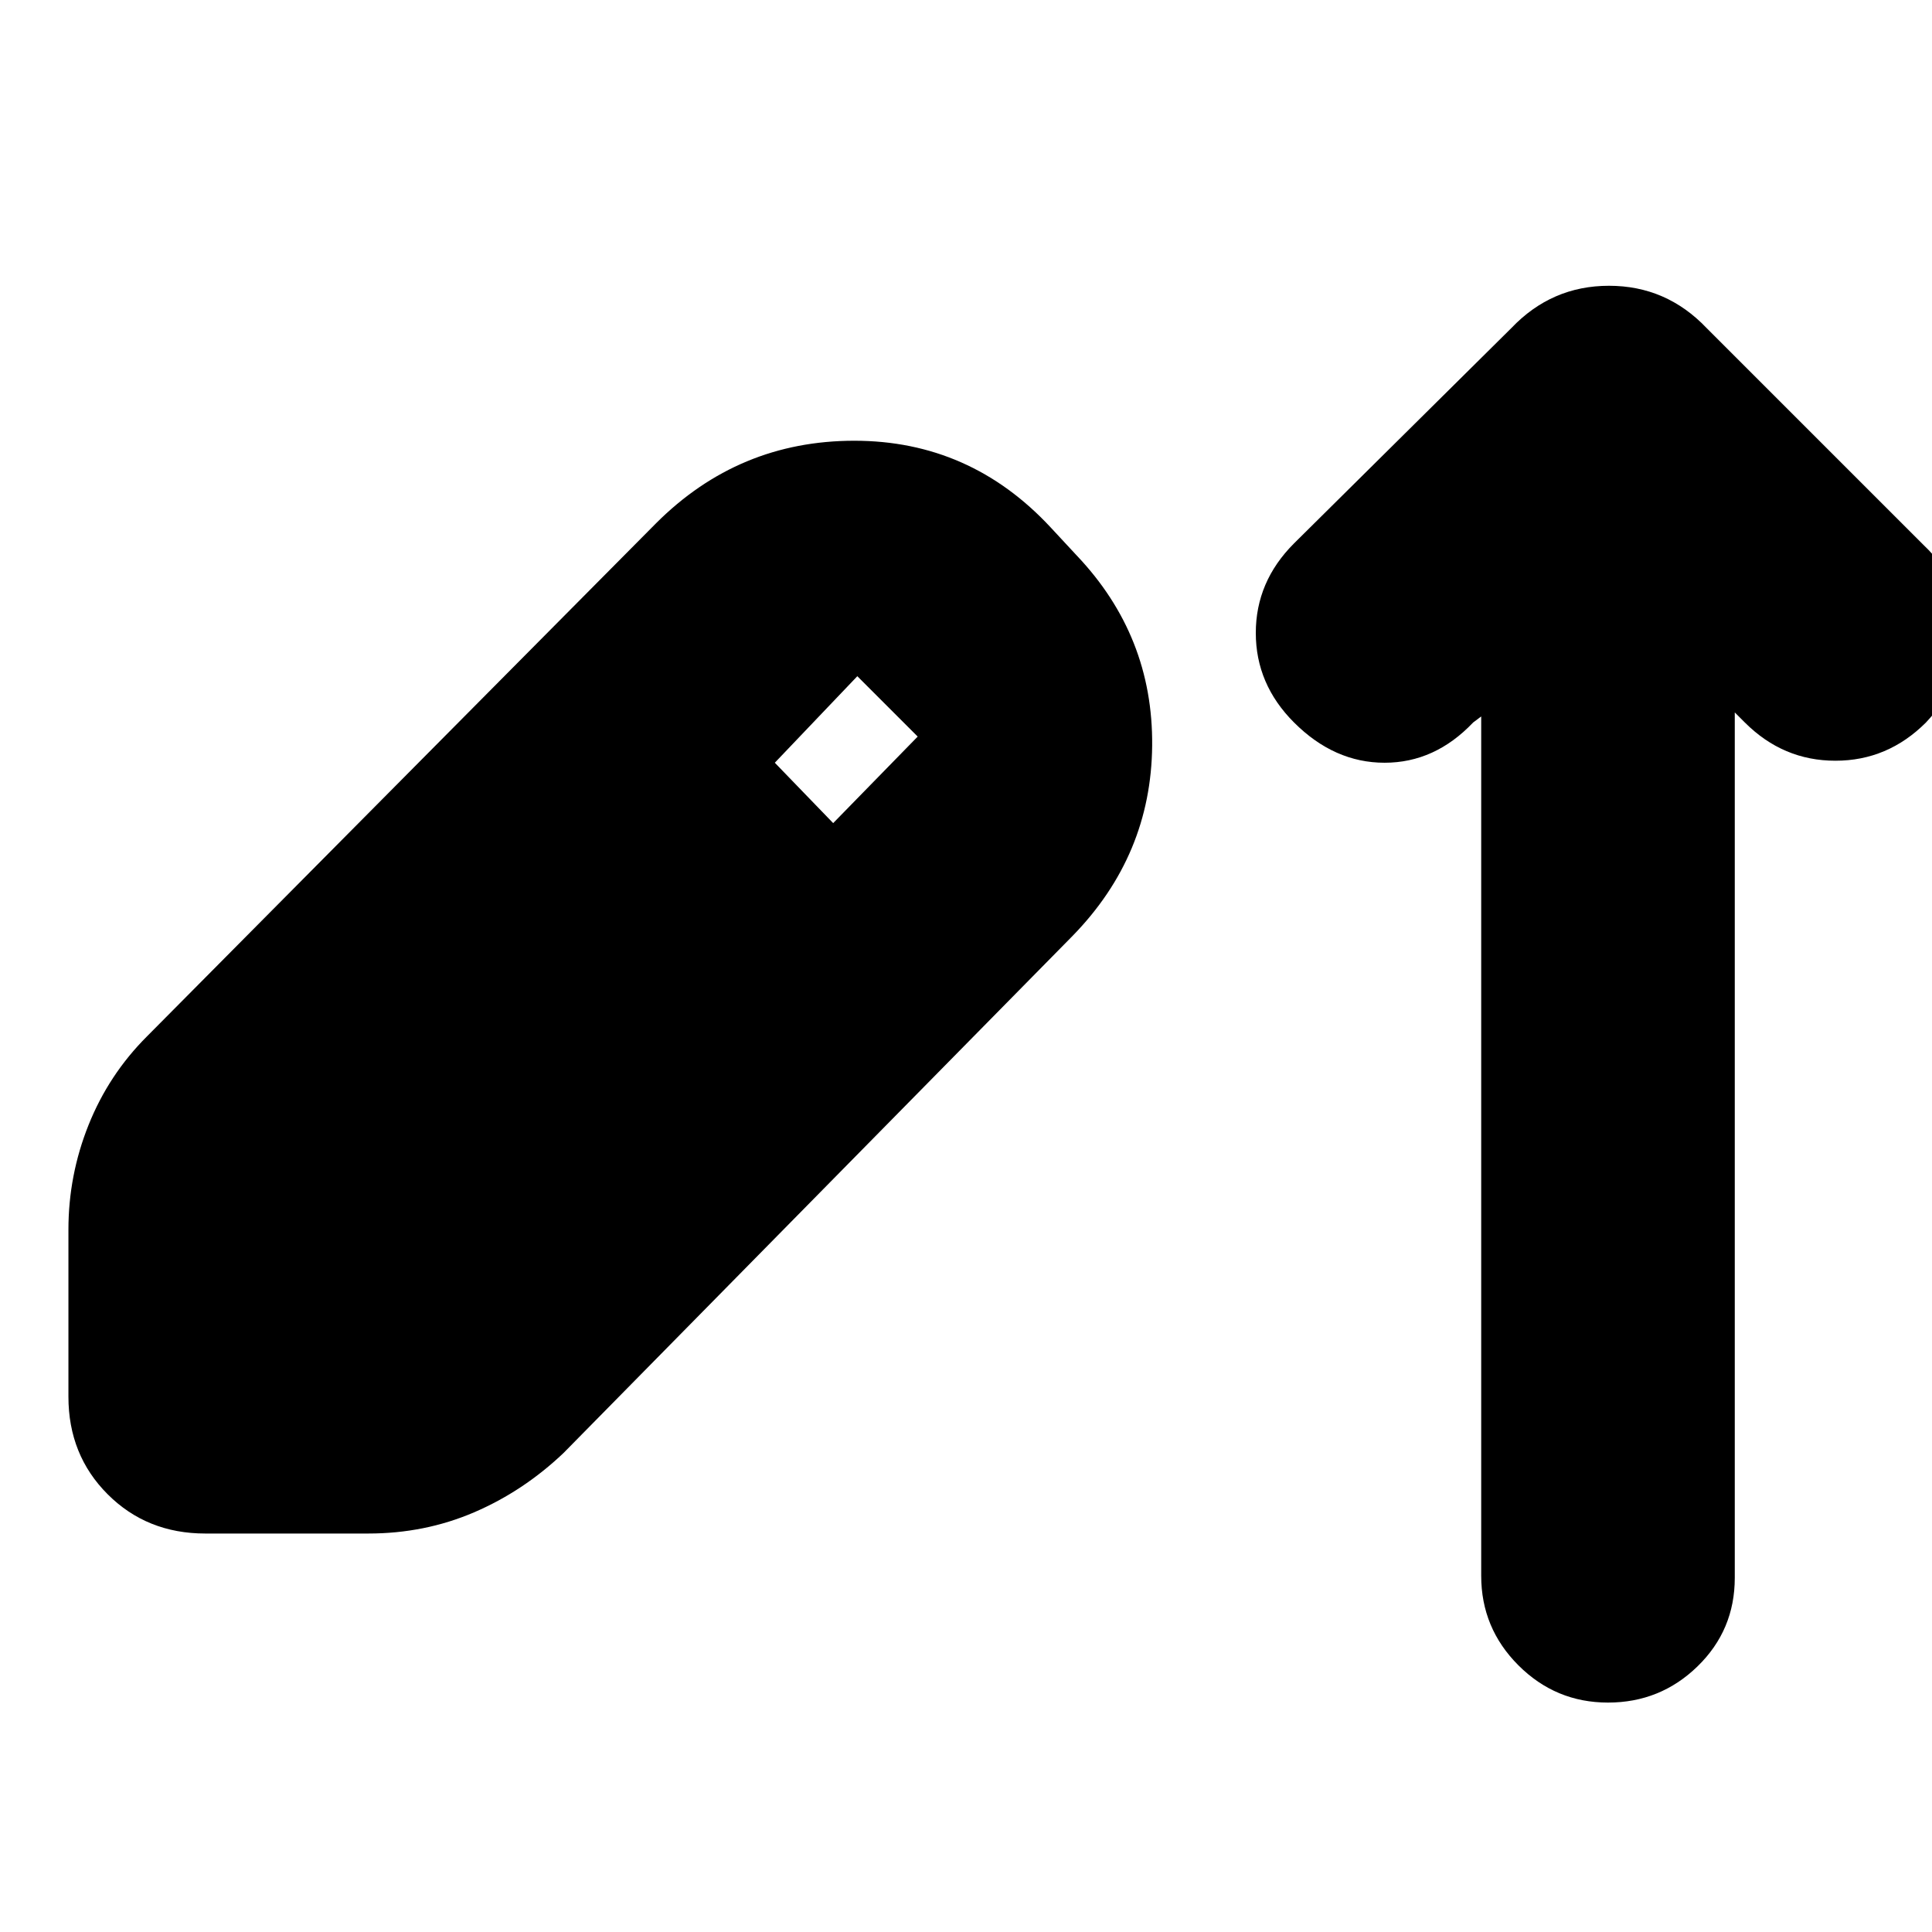<svg xmlns="http://www.w3.org/2000/svg" height="24" viewBox="0 -960 960 960" width="24"><path d="M102-198q-29 0-48.5-19.5T34-266v-83q0-27 10-52t29-44l253-255q41-41 98.5-41t97.5 43l13 14q38 40 37.5 94.5T533-495L280-238q-20 19-44.5 29.5T183-198h-81Zm312-353 42-43-30-30-41 43 29 30Zm322-53-4 3q-19 20-44 20t-45-20q-19-19-19-44.5t19-44.5l108-107q20-21 48.5-21t48.5 21l108 108q19 18 19 43.5T957-601q-19 19-45 19t-45-19l-5-5v430q0 26-18.5 44T799-114q-26 0-44.5-18.5T736-177v-427Z"/></svg>